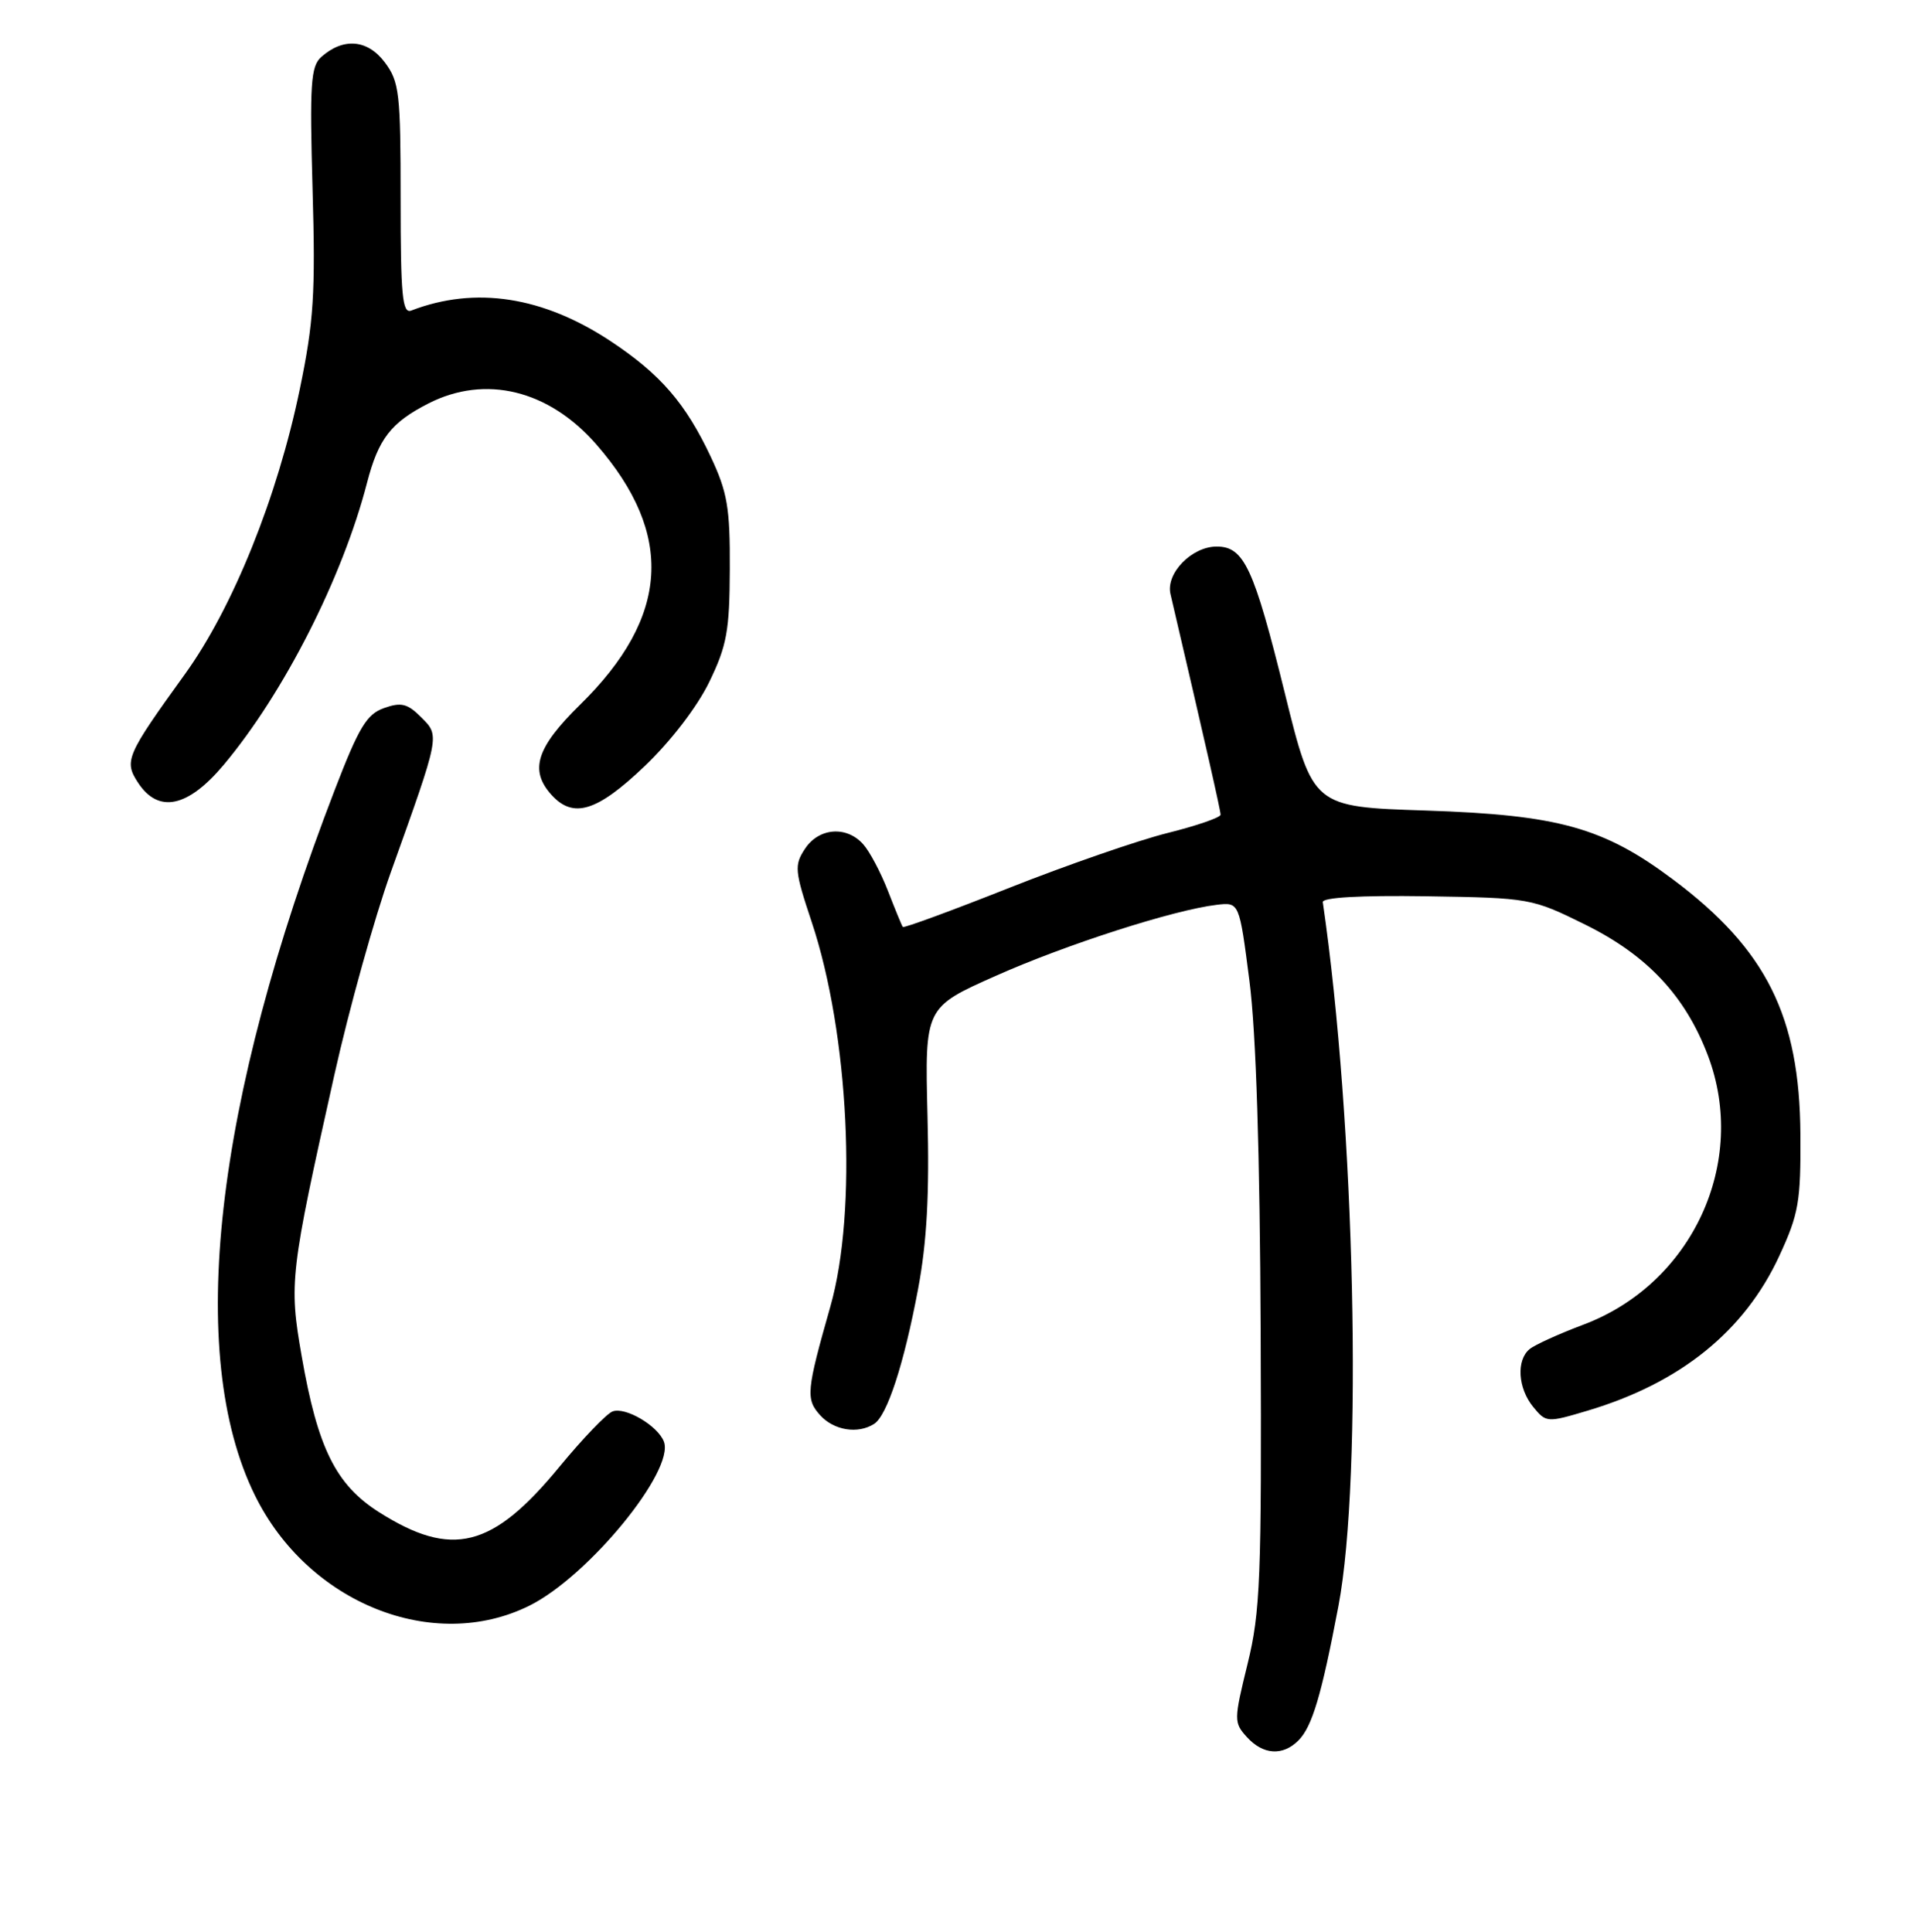<?xml version="1.0" encoding="UTF-8" standalone="no"?>
<!DOCTYPE svg PUBLIC "-//W3C//DTD SVG 1.1//EN" "http://www.w3.org/Graphics/SVG/1.1/DTD/svg11.dtd" >
<svg xmlns="http://www.w3.org/2000/svg" xmlns:xlink="http://www.w3.org/1999/xlink" version="1.1" viewBox="0 0 256 258">
 <g >
 <path fill="currentColor"
d=" M 173.39 232.47 C 175.23 230.62 176.47 226.46 178.74 214.50 C 182.01 197.21 180.96 149.97 176.65 120.50 C 176.55 119.87 181.61 119.58 190.49 119.71 C 204.32 119.93 204.55 119.97 211.70 123.50 C 219.96 127.58 225.06 133.02 228.07 140.96 C 233.50 155.25 225.98 171.49 211.42 176.94 C 208.18 178.16 204.96 179.62 204.26 180.20 C 202.47 181.69 202.70 185.41 204.75 187.92 C 206.47 190.02 206.61 190.03 212.00 188.42 C 224.41 184.72 232.96 177.81 237.62 167.73 C 240.21 162.13 240.49 160.48 240.43 151.50 C 240.33 135.73 235.88 126.81 223.46 117.50 C 214.15 110.52 208.17 108.85 190.41 108.26 C 175.33 107.77 175.33 107.77 171.59 92.63 C 167.44 75.81 166.13 73.00 162.48 73.00 C 159.15 73.00 155.66 76.58 156.31 79.35 C 161.02 99.53 163.00 108.26 163.00 108.82 C 162.99 109.19 159.81 110.29 155.92 111.26 C 152.02 112.23 142.53 115.52 134.82 118.57 C 127.10 121.63 120.69 123.99 120.56 123.81 C 120.43 123.64 119.54 121.47 118.58 119.00 C 117.62 116.53 116.13 113.71 115.26 112.75 C 113.03 110.26 109.34 110.56 107.49 113.38 C 106.05 115.57 106.12 116.32 108.39 123.13 C 113.38 138.08 114.53 161.71 110.89 174.50 C 107.68 185.80 107.58 186.88 109.54 189.04 C 111.36 191.05 114.56 191.57 116.72 190.19 C 118.47 189.09 120.71 182.21 122.60 172.18 C 123.78 165.88 124.13 159.53 123.86 149.03 C 123.50 134.55 123.50 134.55 133.00 130.33 C 142.43 126.13 156.75 121.53 162.50 120.85 C 165.50 120.50 165.50 120.50 166.85 131.00 C 167.74 137.89 168.25 154.05 168.35 178.00 C 168.48 210.79 168.31 215.29 166.60 222.25 C 164.77 229.73 164.76 230.08 166.50 232.00 C 168.66 234.39 171.29 234.57 173.39 232.47 Z  M 70.72 214.45 C 78.58 210.54 90.14 196.41 88.66 192.55 C 87.84 190.42 83.50 187.87 81.80 188.52 C 80.99 188.83 77.80 192.16 74.72 195.90 C 65.76 206.80 60.36 208.15 50.61 201.97 C 44.85 198.31 42.42 193.42 40.28 181.10 C 38.58 171.35 38.72 170.13 44.66 143.53 C 46.62 134.75 50.01 122.60 52.18 116.53 C 58.81 98.02 58.75 98.31 56.23 95.79 C 54.42 93.97 53.57 93.76 51.29 94.57 C 48.98 95.38 47.93 97.12 44.71 105.48 C 28.60 147.29 24.79 180.93 34.04 199.72 C 41.12 214.13 57.88 220.85 70.72 214.45 Z  M 86.07 102.35 C 89.57 99.02 93.11 94.40 94.71 91.10 C 97.07 86.24 97.43 84.25 97.46 76.00 C 97.50 67.82 97.14 65.74 94.91 61.00 C 91.55 53.86 88.20 49.99 81.59 45.60 C 72.53 39.59 63.48 38.19 54.92 41.48 C 53.73 41.93 53.50 39.51 53.50 26.58 C 53.50 12.41 53.33 10.92 51.38 8.32 C 49.08 5.26 45.84 4.99 42.89 7.62 C 41.50 8.86 41.34 11.24 41.74 25.28 C 42.14 39.23 41.90 42.97 40.03 52.00 C 37.06 66.37 31.10 81.16 24.72 90.01 C 16.84 100.93 16.54 101.64 18.44 104.55 C 21.16 108.69 25.09 107.86 29.89 102.14 C 37.93 92.53 45.74 77.15 49.01 64.50 C 50.54 58.60 52.20 56.45 57.21 53.89 C 64.82 50.01 73.30 52.08 79.65 59.38 C 90.10 71.38 89.41 82.41 77.47 94.12 C 71.63 99.85 70.67 102.87 73.65 106.17 C 76.56 109.38 79.72 108.41 86.07 102.35 Z "/>
</g>
</svg>
